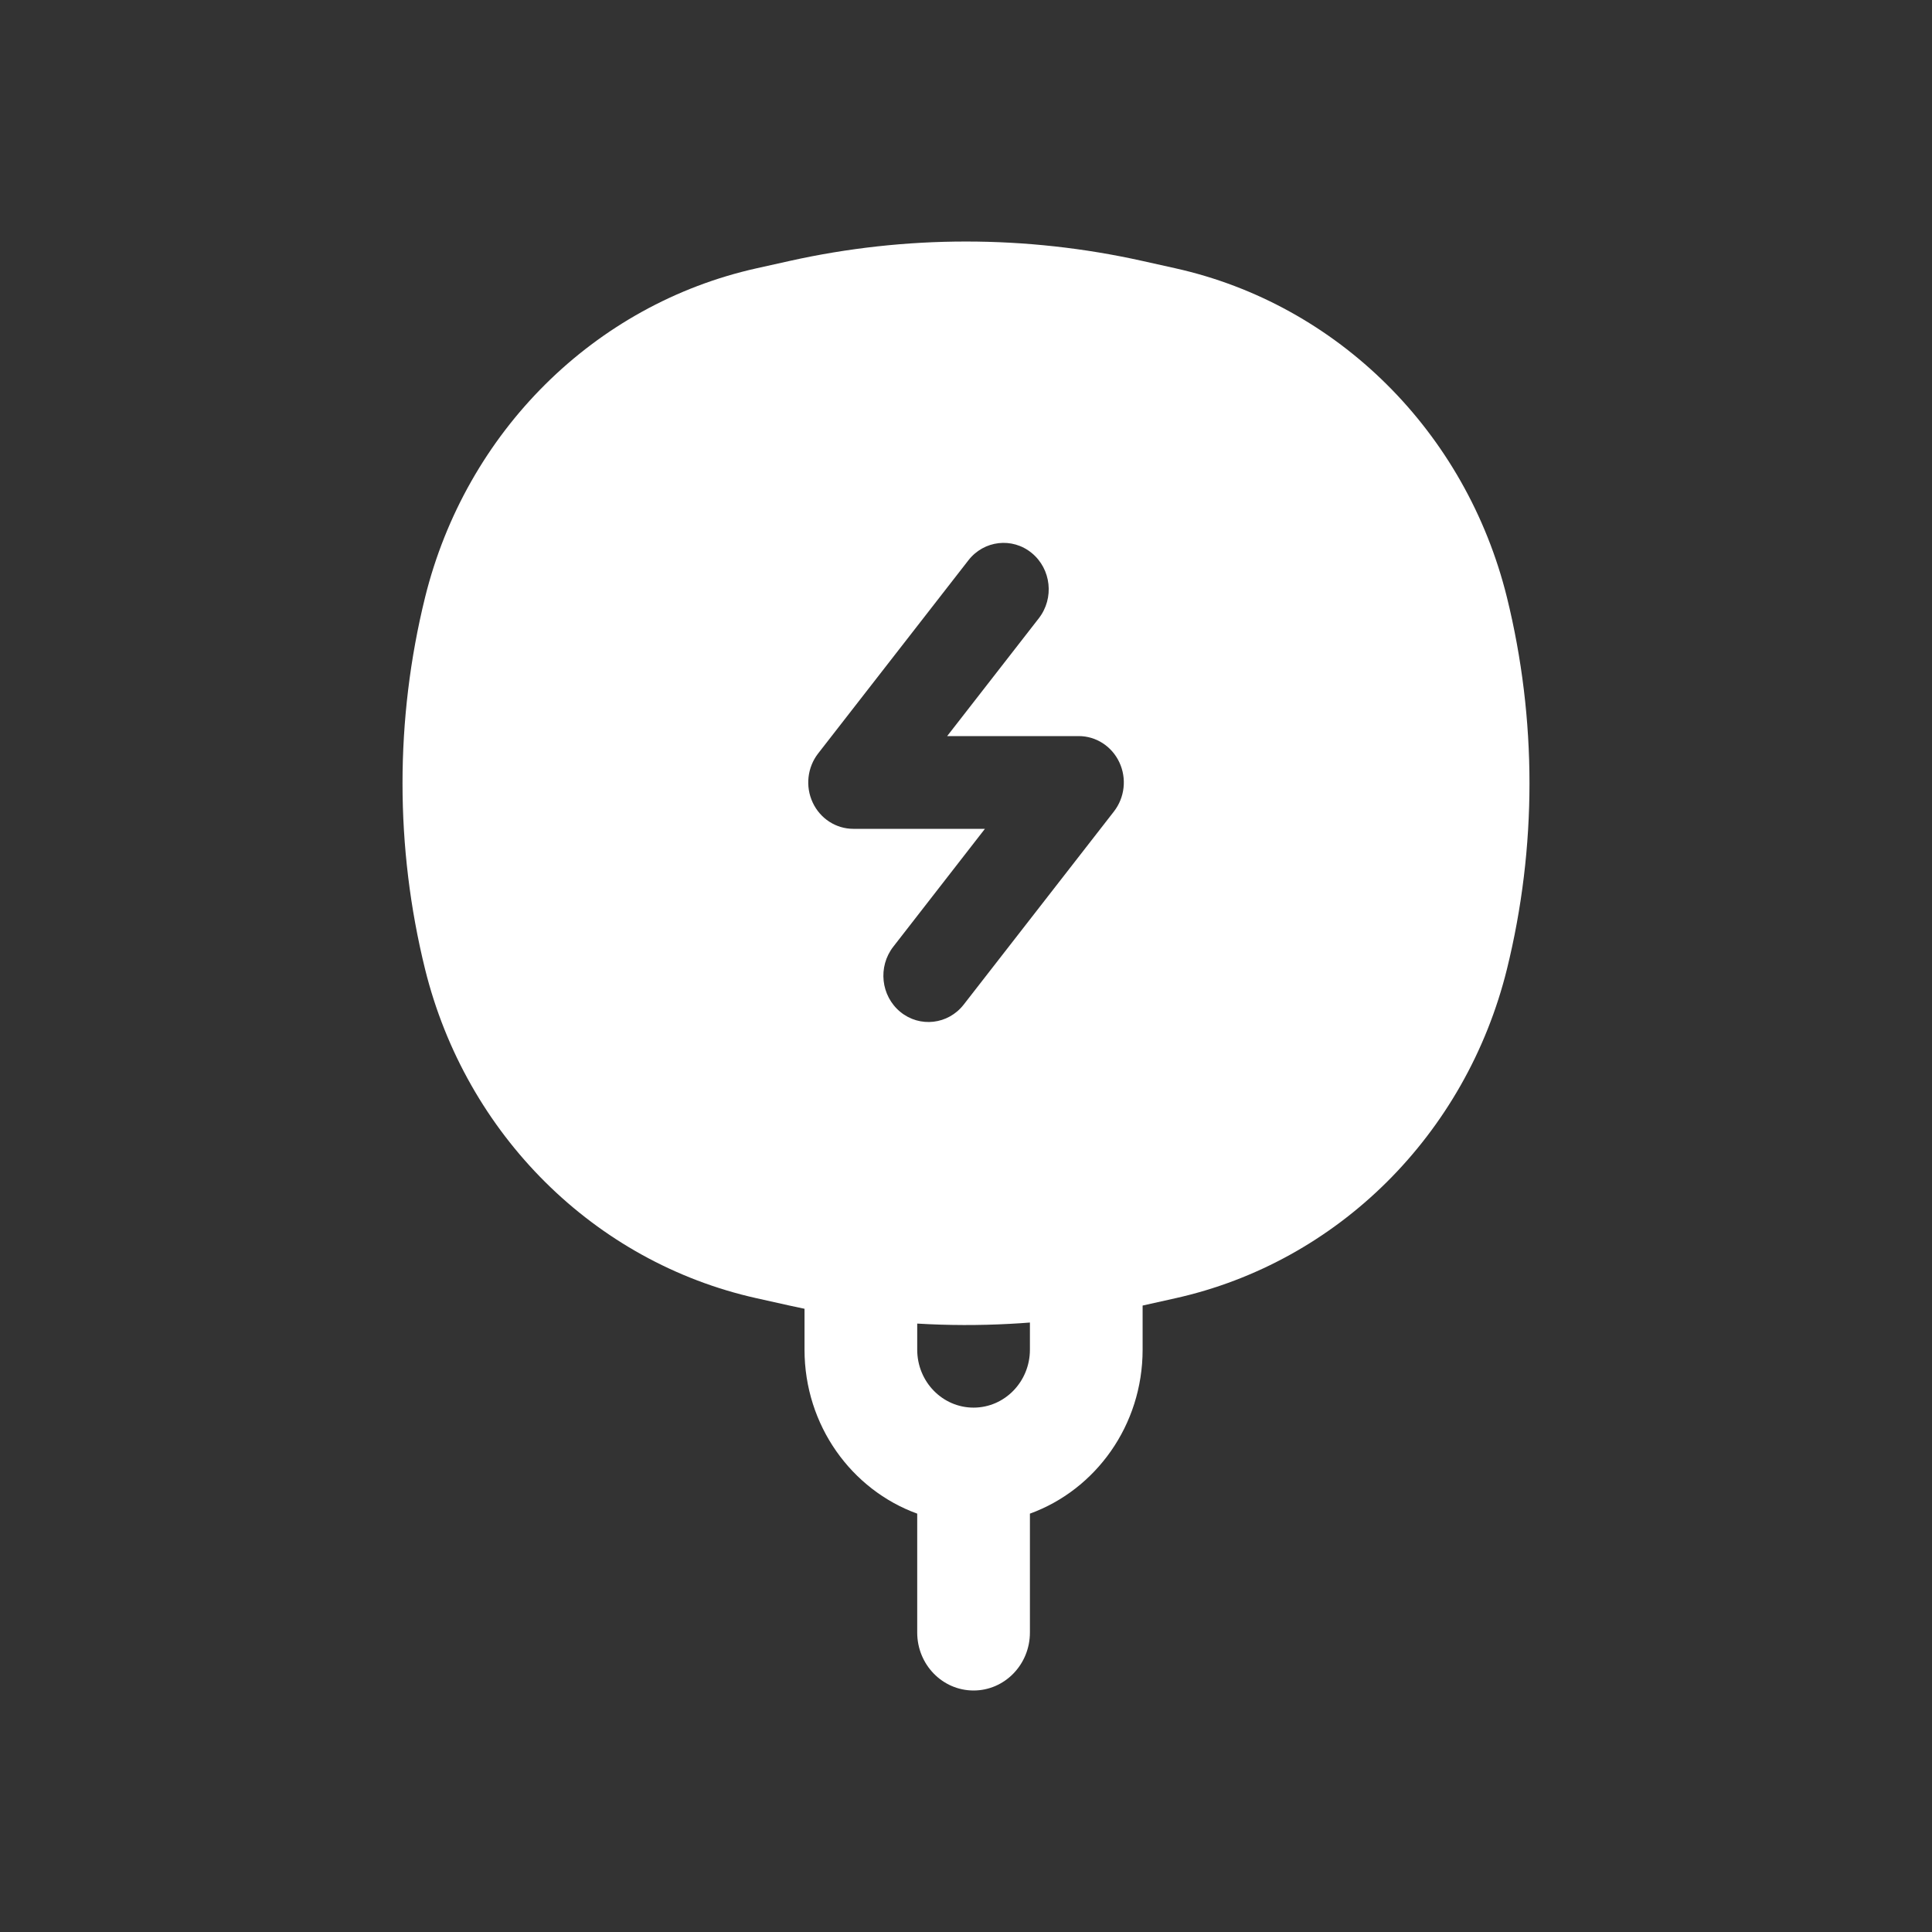 <svg  viewBox="0 0 24 24" fill="currentColor" xmlns="http://www.w3.org/2000/svg">
<rect x="0" y="0" width="24" height="24" fill="#333333" stroke="none"/>
<path fill-rule="evenodd" clip-rule="evenodd" d="M14.602 16.127L14.194 16.218V16.766C14.194 17.707 13.61 18.507 12.794 18.803V20.28C12.794 20.678 12.48 21 12.094 21C11.707 21 11.394 20.678 11.394 20.28V18.803C10.578 18.507 9.994 17.707 9.994 16.766V16.258C9.933 16.245 9.872 16.232 9.811 16.219L9.398 16.127C7.383 15.678 5.788 14.094 5.28 12.038C4.907 10.524 4.907 8.937 5.28 7.422C5.788 5.366 7.383 3.782 9.398 3.333L9.811 3.241C11.254 2.92 12.746 2.92 14.189 3.241L14.602 3.333C16.617 3.782 18.212 5.366 18.72 7.422C19.093 8.937 19.093 10.524 18.72 12.038C18.212 14.094 16.617 15.678 14.602 16.127ZM12.794 16.429C12.713 16.435 12.631 16.441 12.55 16.445C12.165 16.466 11.779 16.465 11.394 16.442V16.766C11.394 17.164 11.707 17.486 12.094 17.486C12.48 17.486 12.794 17.164 12.794 16.766V16.429ZM12.817 6.87C13.059 7.069 13.098 7.431 12.905 7.68L11.766 9.144H13.401C13.616 9.144 13.812 9.271 13.905 9.47C13.999 9.67 13.972 9.907 13.838 10.08L11.971 12.48C11.778 12.728 11.425 12.768 11.184 12.57C10.942 12.371 10.903 12.009 11.097 11.76L12.235 10.296H10.6C10.385 10.296 10.189 10.169 10.096 9.97C10.002 9.77 10.029 9.533 10.163 9.36L12.03 6.96C12.223 6.712 12.575 6.671 12.817 6.87Z" fill="white"/>
</svg>
